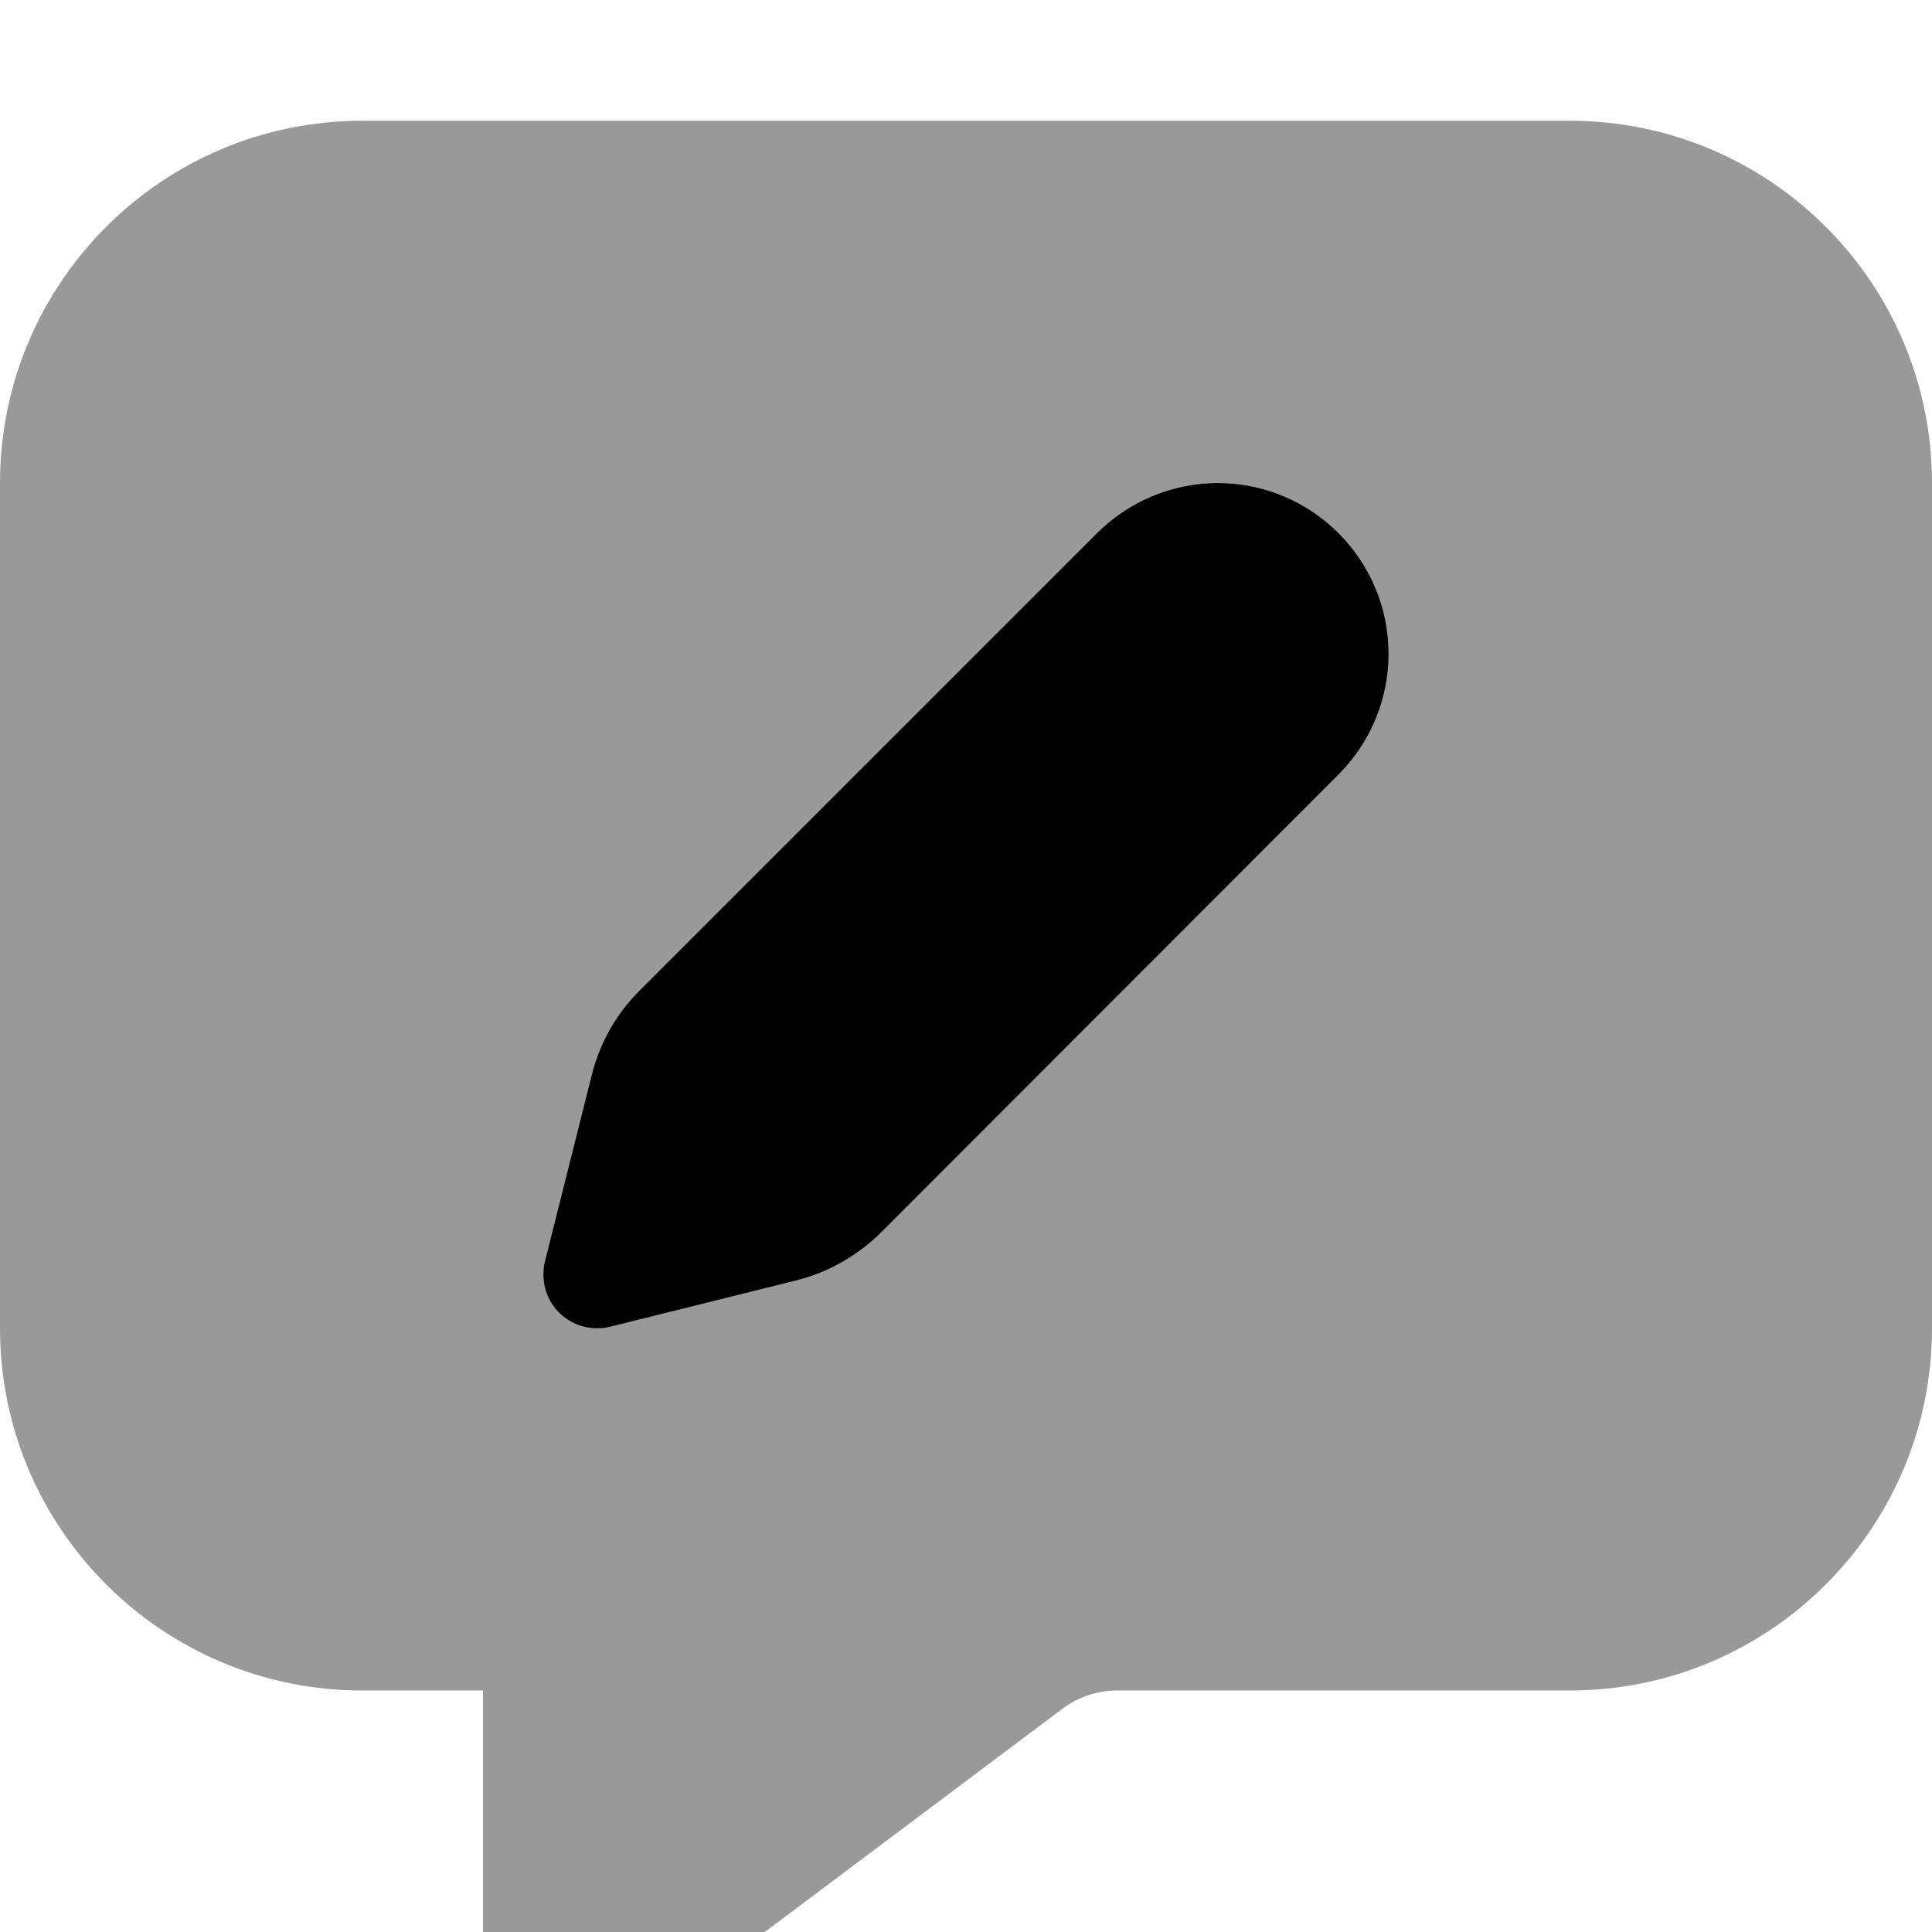 <svg xmlns="http://www.w3.org/2000/svg" viewBox="0 0 512 512"><!--! Font Awesome Pro 7.0.0 by @fontawesome - https://fontawesome.com License - https://fontawesome.com/license (Commercial License) Copyright 2025 Fonticons, Inc. --><path style="fill:currentColor;opacity:.4" d="M0 128L0 352c0 53 43 96 96 96l32 0 0 72c0 13.3 10.7 24 24 24 5.2 0 10.2-1.7 14.4-4.8l115.2-86.4c4.2-3.1 9.2-4.8 14.4-4.8l120 0c53 0 96-43 96-96l0-224c0-53-43-96-96-96L96 32C43 32 0 75 0 128zM144 337.8c0-1.2 .1-2.3 .4-3.5l12.4-49.4c2.1-8.4 6.5-16.1 12.6-22.3L290.7 141.3c8.5-8.5 20-13.3 32-13.3 25 0 45.3 20.3 45.3 45.3 0 12-4.8 23.5-13.3 32L233.4 326.6c-6.2 6.2-13.9 10.5-22.3 12.6l-49.4 12.3c-1.1 .3-2.3 .4-3.5 .4-7.9 0-14.2-6.4-14.2-14.2z"/><path style="fill:currentColor;opacity:1" d="M156.8 284.9l-12.4 49.4c-.3 1.1-.4 2.3-.4 3.5 0 7.9 6.4 14.2 14.2 14.2 1.2 0 2.3-.1 3.5-.4l49.4-12.3c8.4-2.1 16.1-6.5 22.3-12.6L354.7 205.3c8.5-8.5 13.3-20 13.3-32 0-25-20.3-45.3-45.3-45.3-12 0-23.5 4.8-32 13.3L169.4 262.6c-6.2 6.2-10.5 13.9-12.6 22.3z"/></svg>